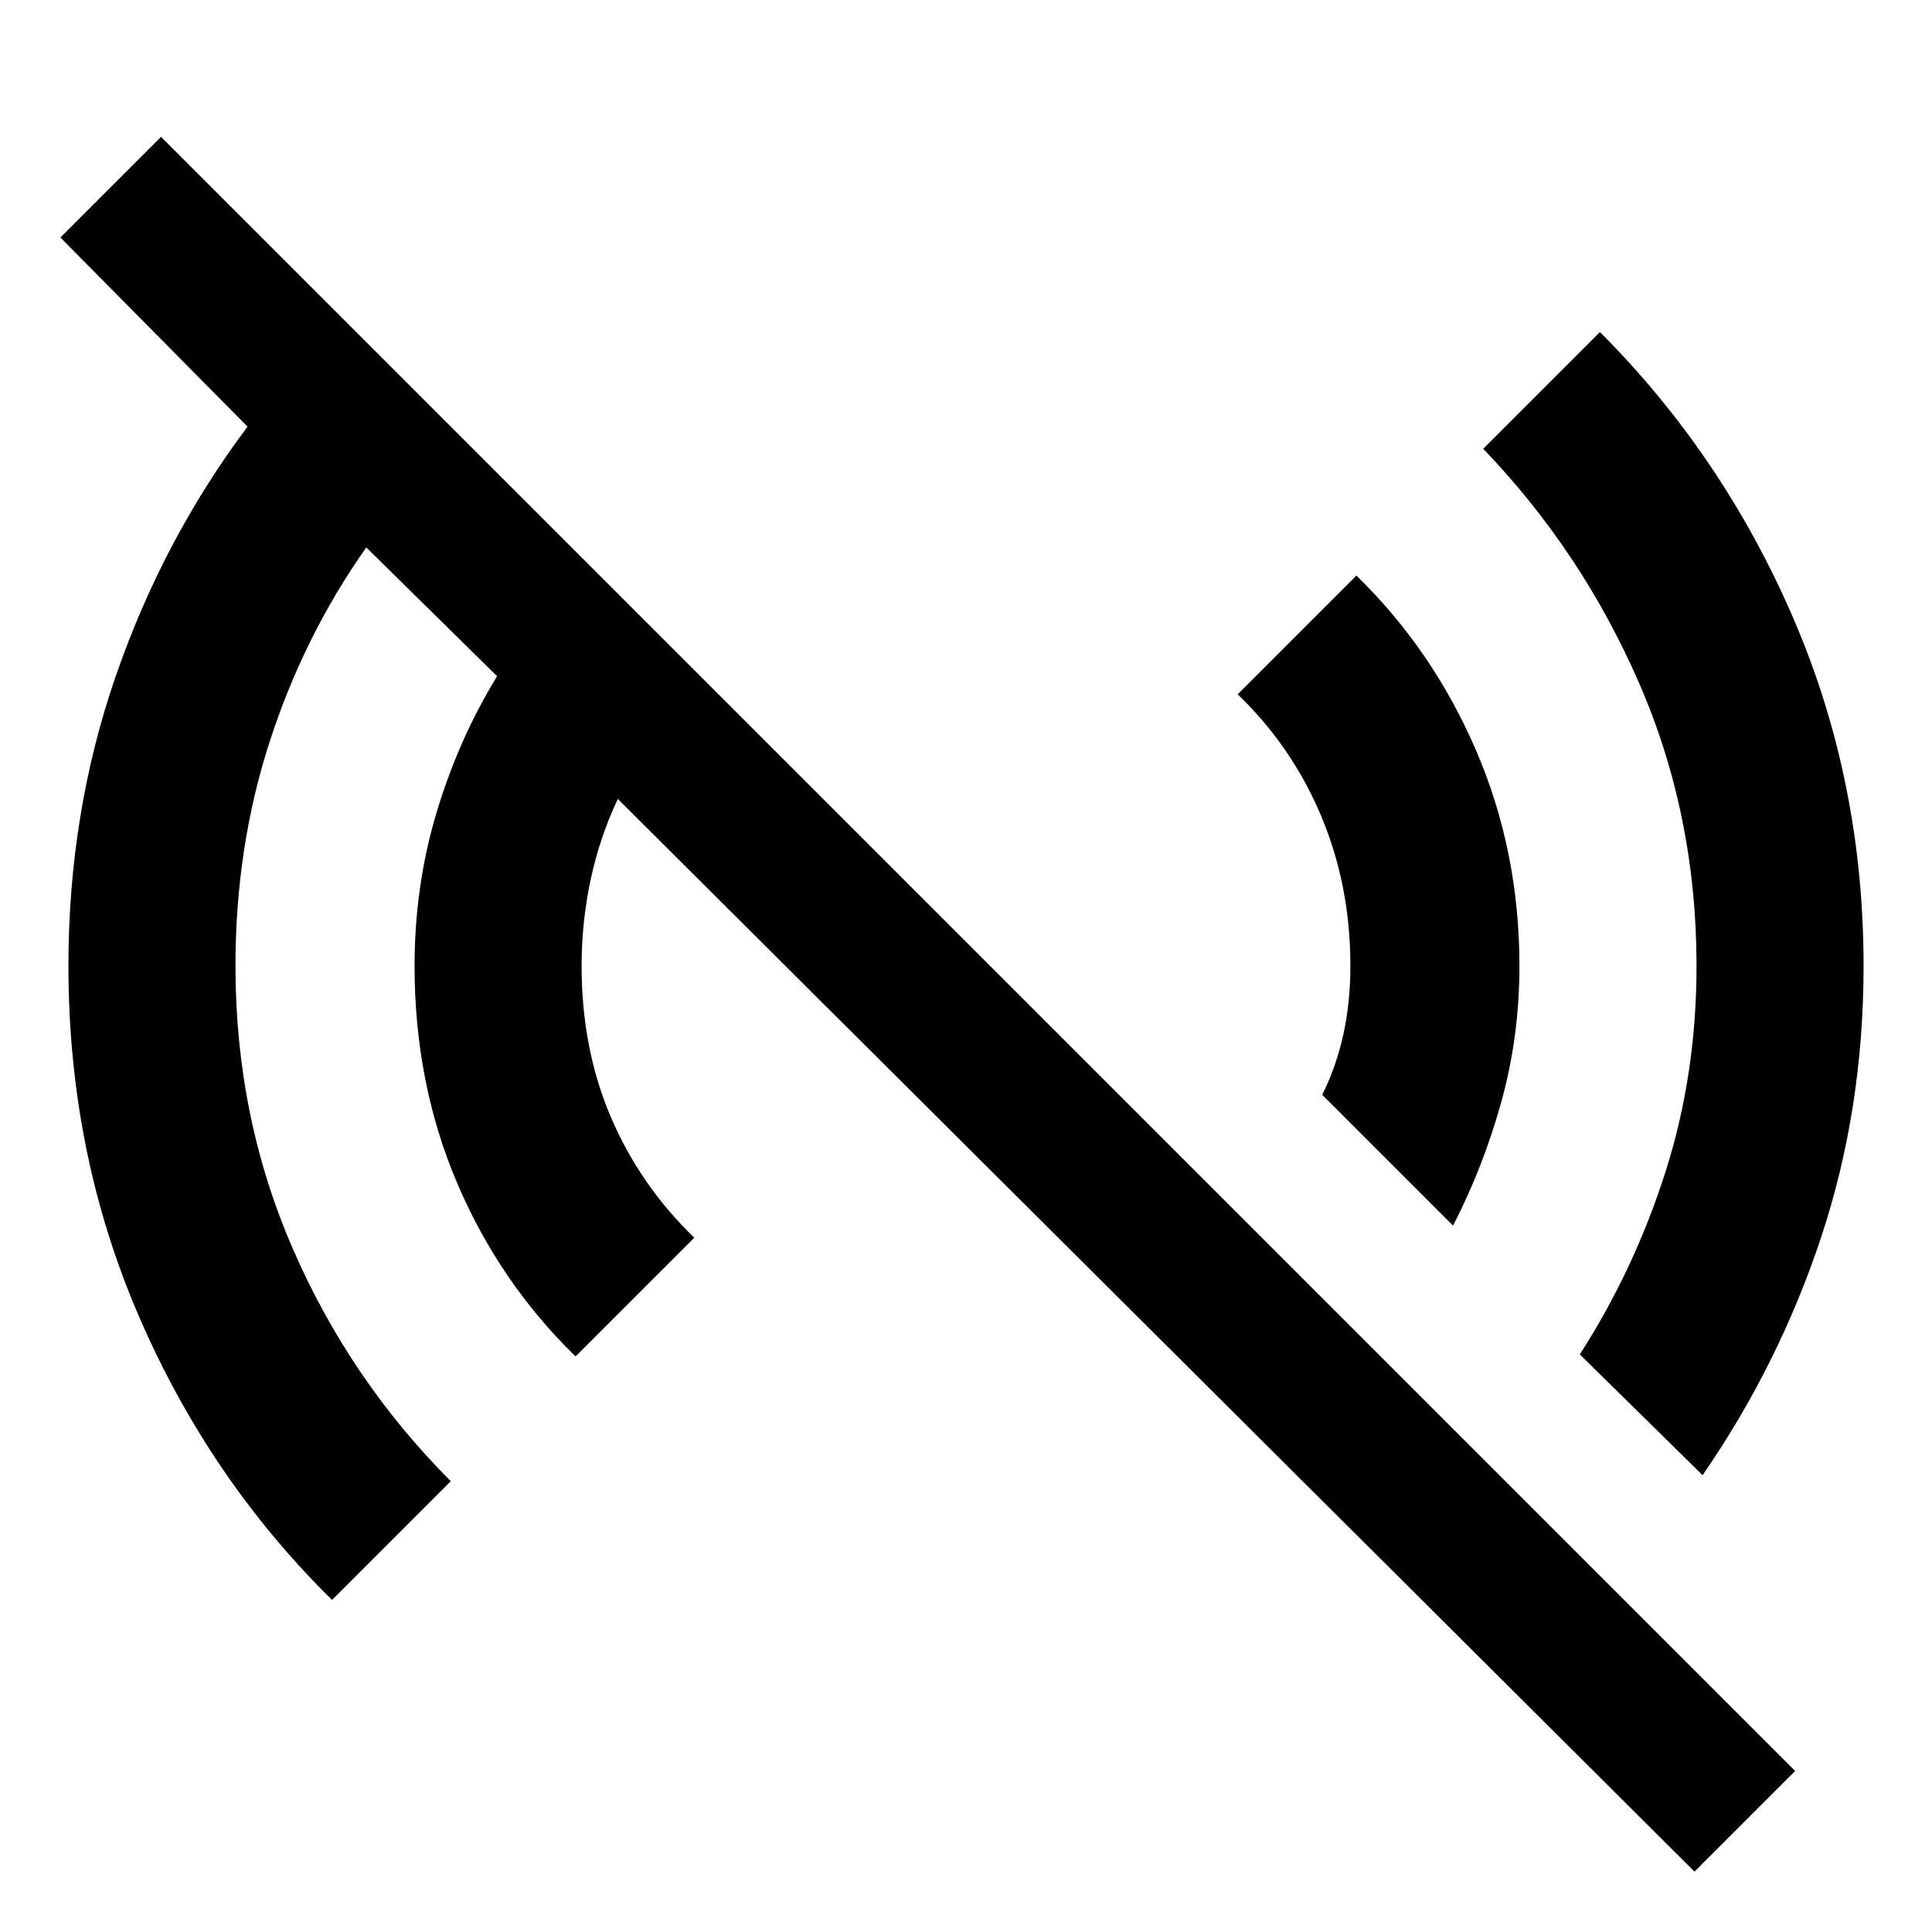 <svg xmlns="http://www.w3.org/2000/svg" width="48" height="48" viewBox="0 0 48 48"><path d="M42.1 46.5 15.35 19.85q-.45.95-.675 2-.225 1.05-.225 2.15 0 2.05.725 3.75.725 1.7 2.075 3L14.3 33.7q-1.9-1.85-2.95-4.325Q10.3 26.9 10.3 24q0-2 .55-3.825.55-1.825 1.5-3.375L9.1 13.6q-1.55 2.2-2.4 4.825Q5.85 21.05 5.85 24q0 3.75 1.425 7.025Q8.7 34.3 11.2 36.8l-2.95 2.95q-3.05-3-4.8-7.05T1.7 24q0-3.8 1.175-7.2 1.175-3.4 3.275-6.2L1.5 5.9 4 3.4 44.6 44Zm.2-9.85-3.05-3q1.35-2.1 2.125-4.525.775-2.425.775-5.125 0-3.75-1.425-7.025Q39.3 13.7 36.85 11.15l2.9-2.9q3.05 3.05 4.8 7.1T46.3 24q0 3.55-1.05 6.725T42.3 36.65Zm-6.2-6.2-3.25-3.25q.35-.7.525-1.5.175-.8.175-1.7 0-2-.725-3.725T30.75 17.25l2.95-2.95q1.9 1.85 2.975 4.35 1.075 2.5 1.075 5.35 0 1.75-.45 3.375t-1.2 3.075Z"/></svg>